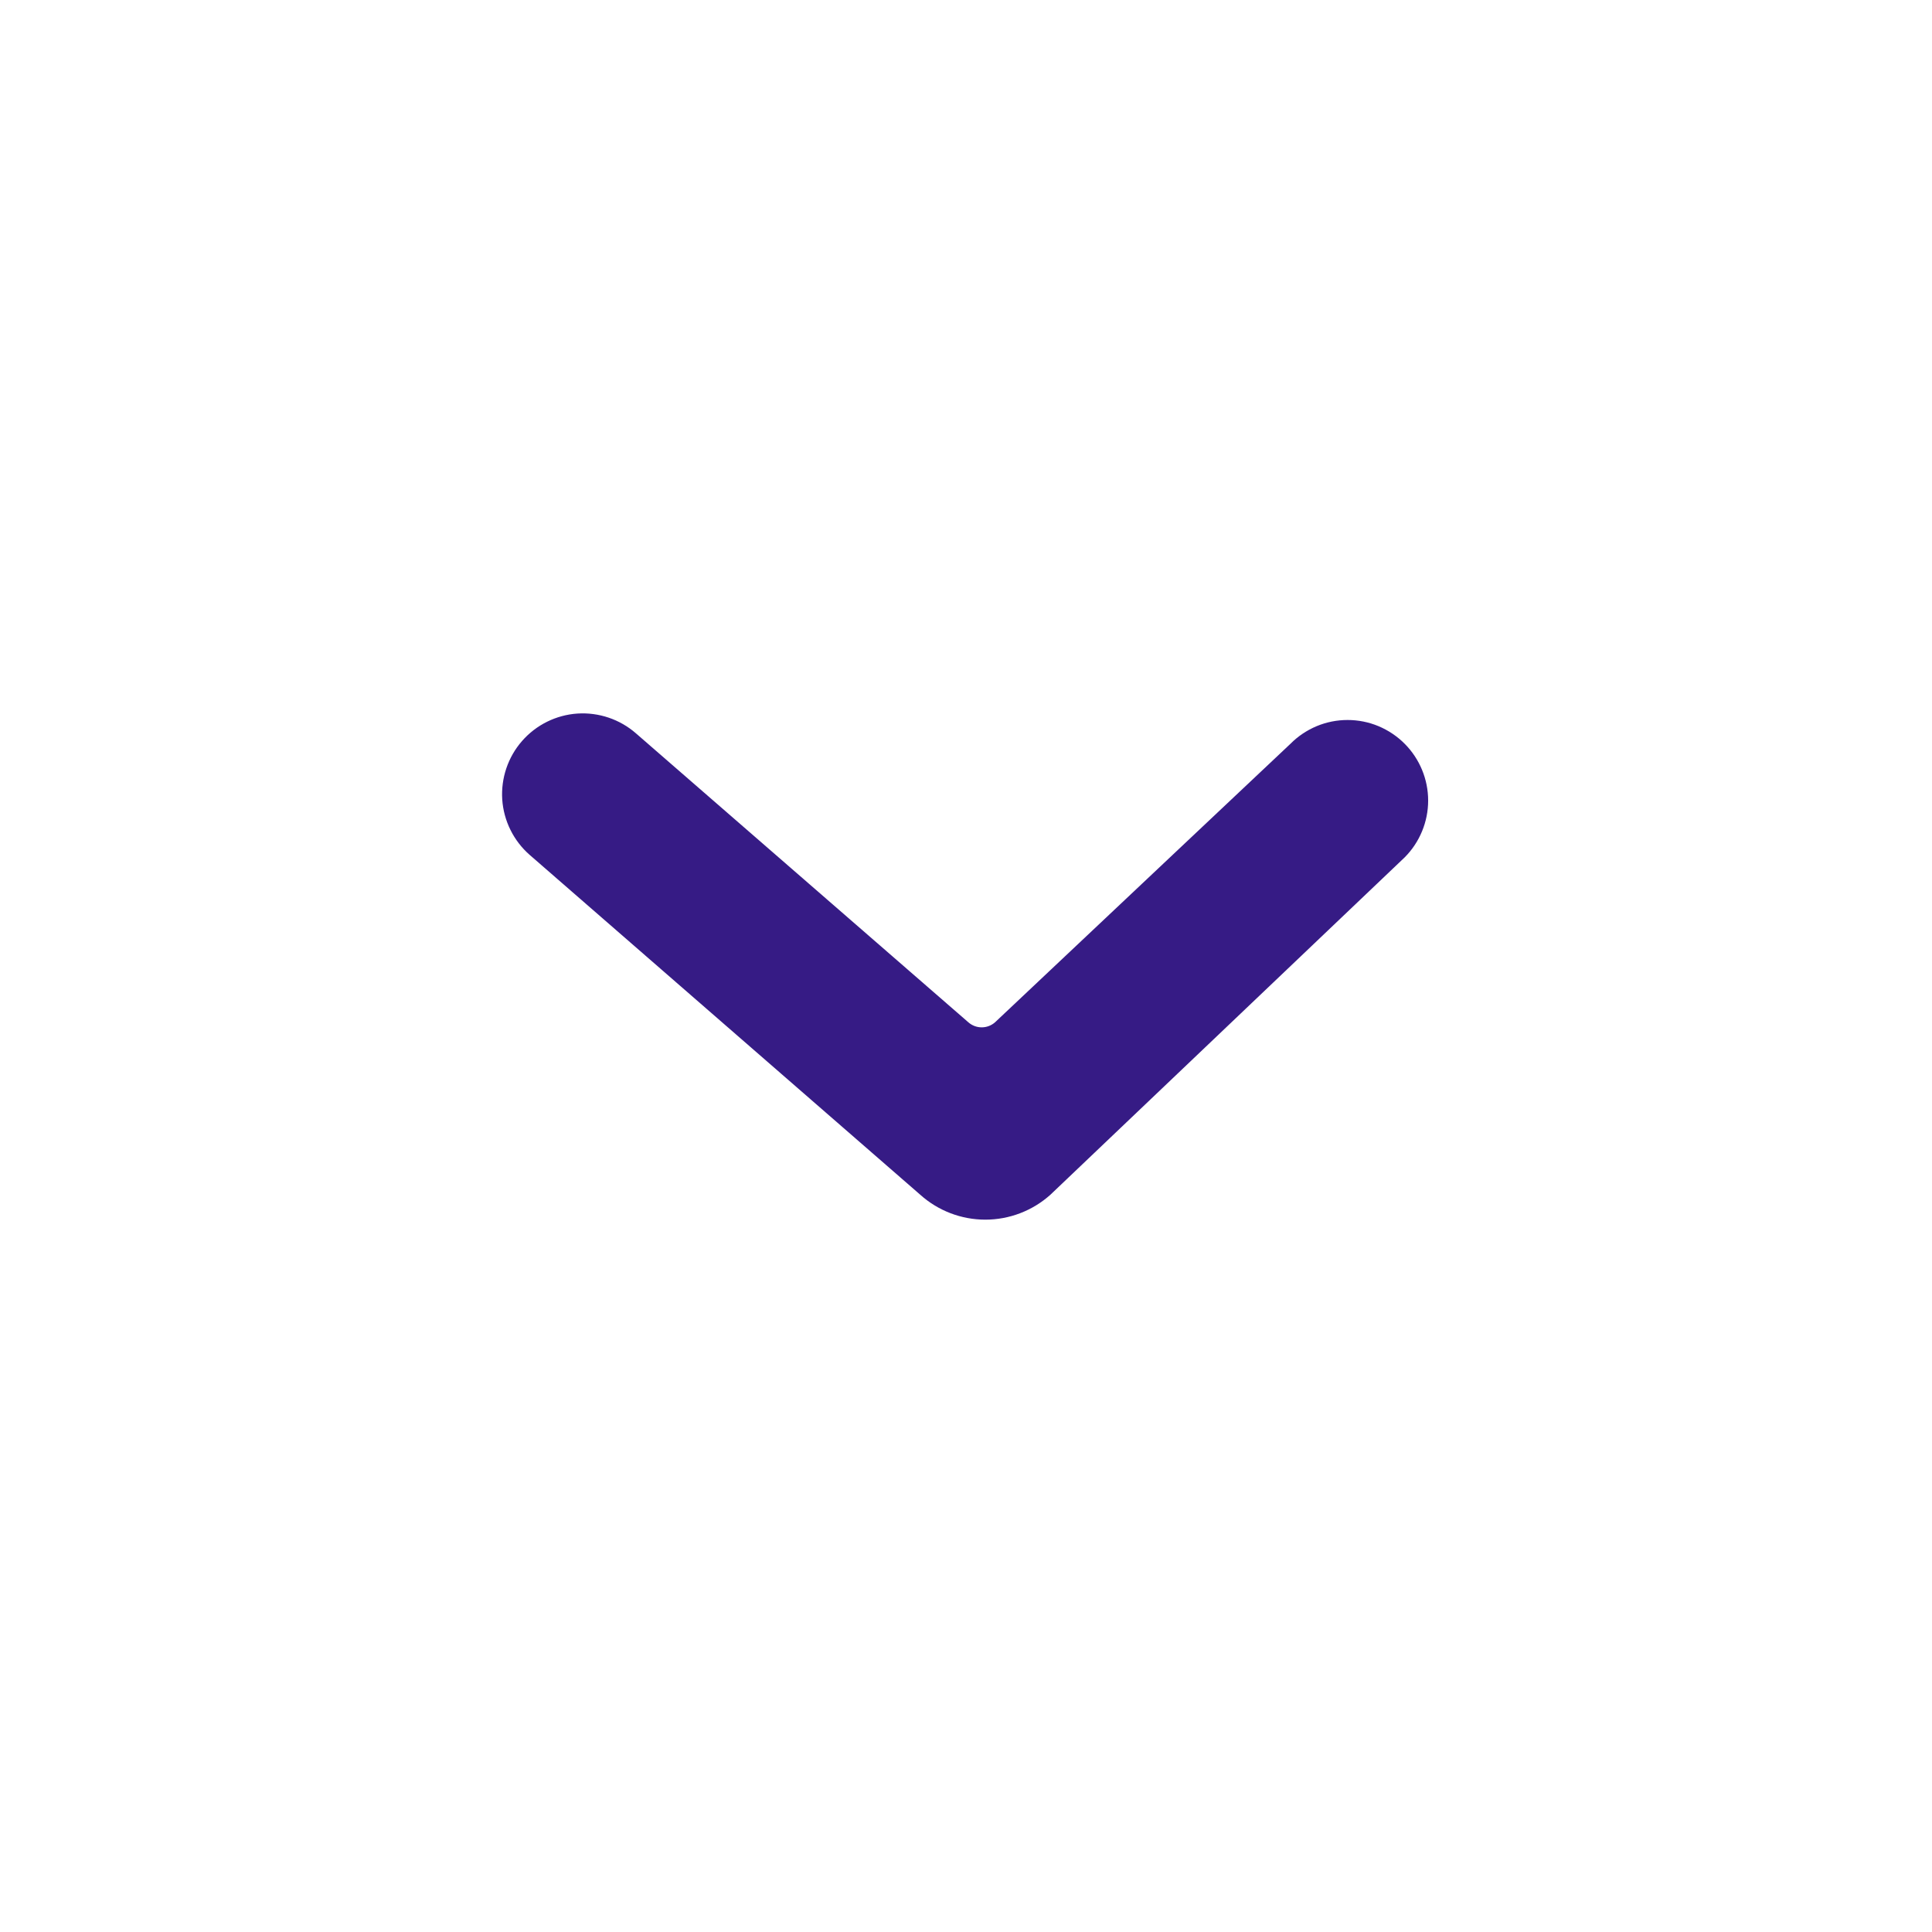 <svg width="24" height="24" viewBox="0 0 24 24" fill="none" xmlns="http://www.w3.org/2000/svg">
<path d="M11.43 14.84C11.652 15.04 11.941 15.151 12.24 15.151C12.539 15.151 12.828 15.04 13.05 14.84L17.45 10.65C17.636 10.463 17.741 10.209 17.741 9.945C17.741 9.681 17.636 9.427 17.45 9.24C17.357 9.146 17.246 9.072 17.125 9.021C17.003 8.97 16.872 8.944 16.74 8.944C16.608 8.944 16.477 8.97 16.355 9.021C16.234 9.072 16.123 9.146 16.03 9.24L12.36 12.7C12.314 12.74 12.256 12.762 12.195 12.762C12.134 12.762 12.076 12.74 12.03 12.7L7.9 9.11C7.7 8.935 7.438 8.847 7.173 8.864C6.907 8.882 6.66 9.005 6.485 9.205C6.31 9.405 6.222 9.667 6.239 9.932C6.257 10.197 6.38 10.445 6.58 10.62L11.43 14.84Z" fill="#361B85"/>
</svg>
